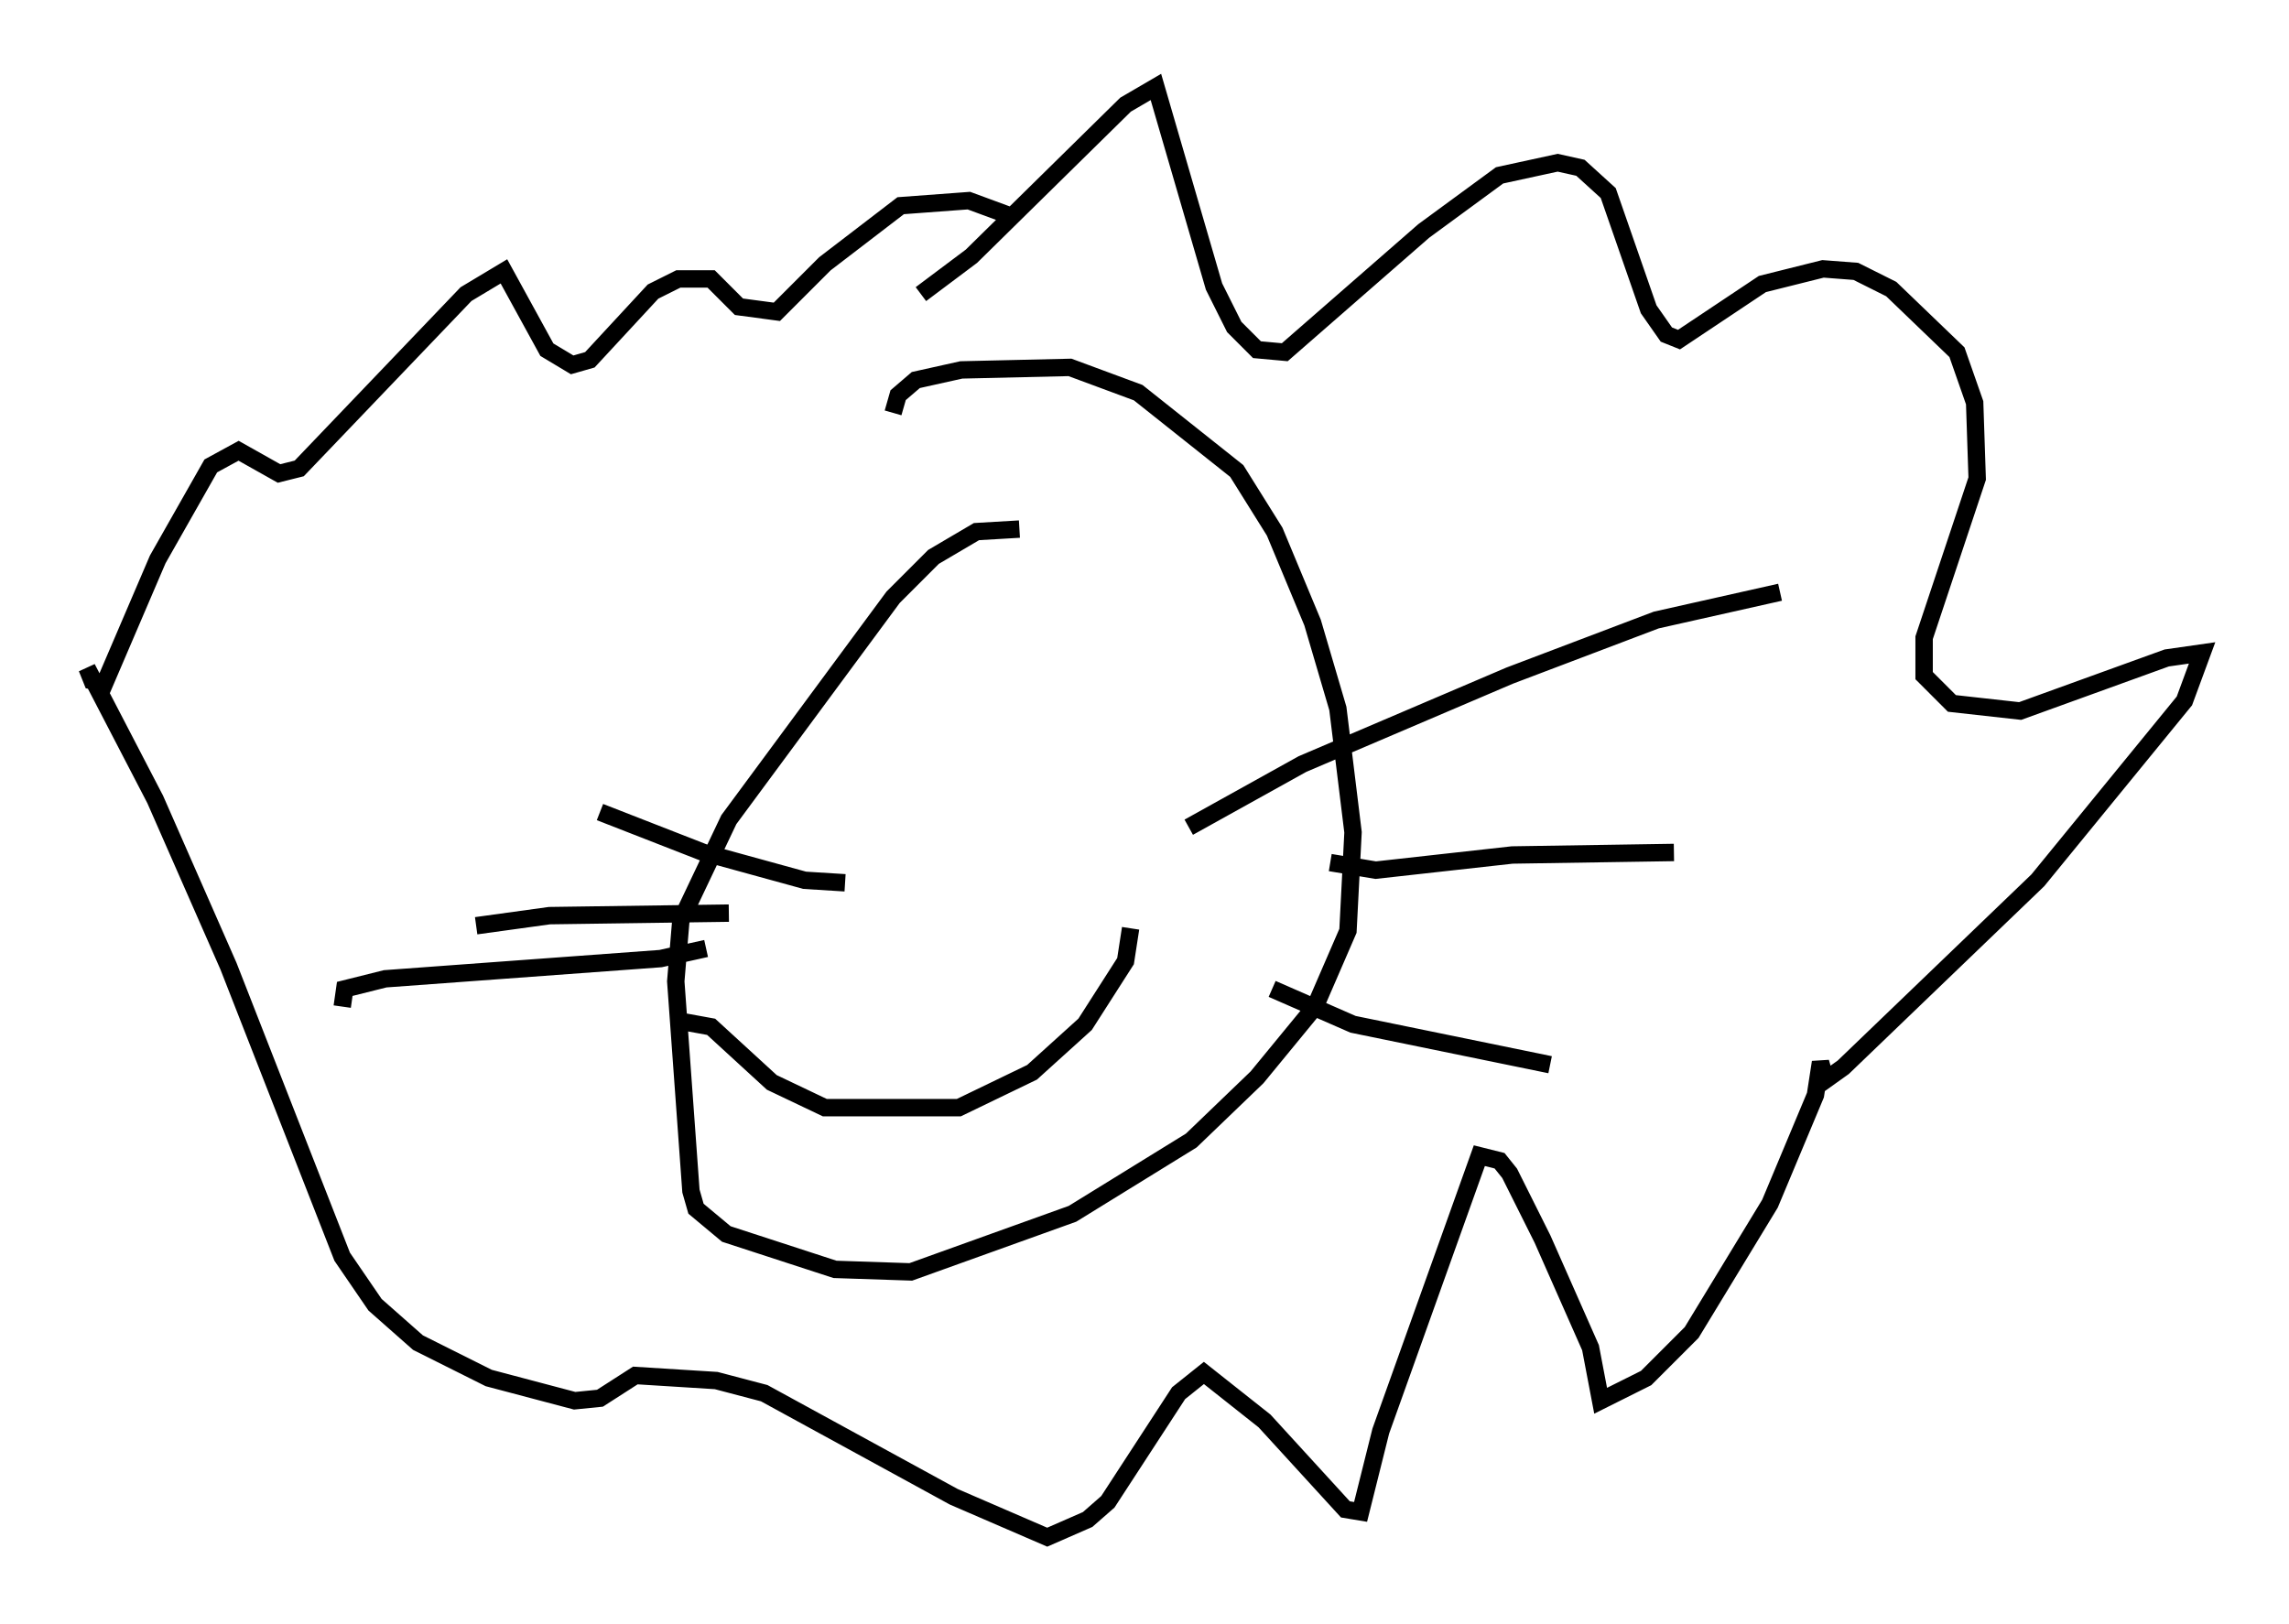 <?xml version="1.0" encoding="utf-8" ?>
<svg baseProfile="full" height="93.374" version="1.1" width="131.575" xmlns="http://www.w3.org/2000/svg" xmlns:ev="http://www.w3.org/2001/xml-events" xmlns:xlink="http://www.w3.org/1999/xlink"><defs /><rect fill="white" height="93.374" width="131.575" x="0" y="0" /><path d="M51.626, 25.771 m-0.291, -2.034 l0.291, -1.017 1.017, -0.872 l2.615, -0.581 6.246, -0.145 l3.922, 1.453 5.665, 4.503 l2.179, 3.486 2.179, 5.229 l1.453, 4.939 0.872, 7.117 l-0.291, 5.665 -1.888, 4.358 l-3.341, 4.067 -3.777, 3.631 l-6.827, 4.212 -9.296, 3.341 l-4.358, -0.145 -6.246, -2.034 l-1.743, -1.453 -0.291, -1.017 l-0.872, -12.056 0.291, -3.486 l2.76, -5.81 9.441, -12.782 l2.324, -2.324 2.469, -1.453 l2.469, -0.145 m-19.318, 28.324 l1.598, 0.291 3.486, 3.196 l3.05, 1.453 7.698, 0.0 l4.212, -2.034 3.05, -2.76 l2.324, -3.631 0.291, -1.888 m-16.413, -2.615 l-2.324, -0.145 -5.81, -1.598 l-5.955, -2.324 m7.408, 5.81 l-10.313, 0.145 -4.212, 0.581 m13.218, 1.307 l-2.615, 0.581 -15.832, 1.162 l-2.324, 0.581 -0.145, 1.017 m48.659, -10.313 l6.536, -3.631 11.911, -5.084 l8.425, -3.196 7.117, -1.598 m-25.855, 15.542 l2.615, 0.436 7.844, -0.872 l9.296, -0.145 m-23.095, 7.844 l4.648, 2.034 11.33, 2.324 m-36.168, -44.302 l2.905, -2.179 8.86, -8.715 l1.743, -1.017 3.341, 11.475 l1.162, 2.324 1.307, 1.307 l1.598, 0.145 7.989, -6.972 l4.358, -3.196 3.341, -0.726 l1.307, 0.291 1.598, 1.453 l2.324, 6.682 1.017, 1.453 l0.726, 0.291 4.793, -3.196 l3.486, -0.872 1.888, 0.145 l2.034, 1.017 3.777, 3.631 l1.017, 2.905 0.145, 4.358 l-3.05, 9.151 0.0, 2.179 l1.598, 1.598 3.922, 0.436 l8.425, -3.05 2.034, -0.291 l-1.017, 2.76 -8.425, 10.313 l-11.184, 10.749 -1.017, 0.726 l-0.291, -1.017 -0.291, 1.888 l-2.615, 6.246 -4.503, 7.408 l-2.615, 2.615 -2.615, 1.307 l-0.581, -3.05 -2.76, -6.246 l-1.888, -3.777 -0.581, -0.726 l-1.162, -0.291 -5.665, 15.832 l-1.162, 4.648 -0.872, -0.145 l-4.648, -5.084 -3.486, -2.76 l-1.453, 1.162 -4.067, 6.246 l-1.162, 1.017 -2.324, 1.017 l-5.374, -2.324 -10.894, -5.955 l-2.76, -0.726 -4.648, -0.291 l-2.034, 1.307 -1.453, 0.145 l-4.939, -1.307 -4.067, -2.034 l-2.469, -2.179 -1.888, -2.76 l-6.536, -16.704 -4.212, -9.587 l-3.922, -7.553 0.291, 0.726 l0.726, 0.145 3.05, -7.117 l3.05, -5.374 1.598, -0.872 l2.324, 1.307 1.162, -0.291 l9.587, -10.022 2.179, -1.307 l2.469, 4.503 1.453, 0.872 l1.017, -0.291 3.631, -3.922 l1.453, -0.726 1.888, 0.0 l1.598, 1.598 2.179, 0.291 l2.76, -2.76 4.358, -3.341 l3.922, -0.291 2.76, 1.017 " fill="none" stroke="black" stroke-width="1" /></svg>